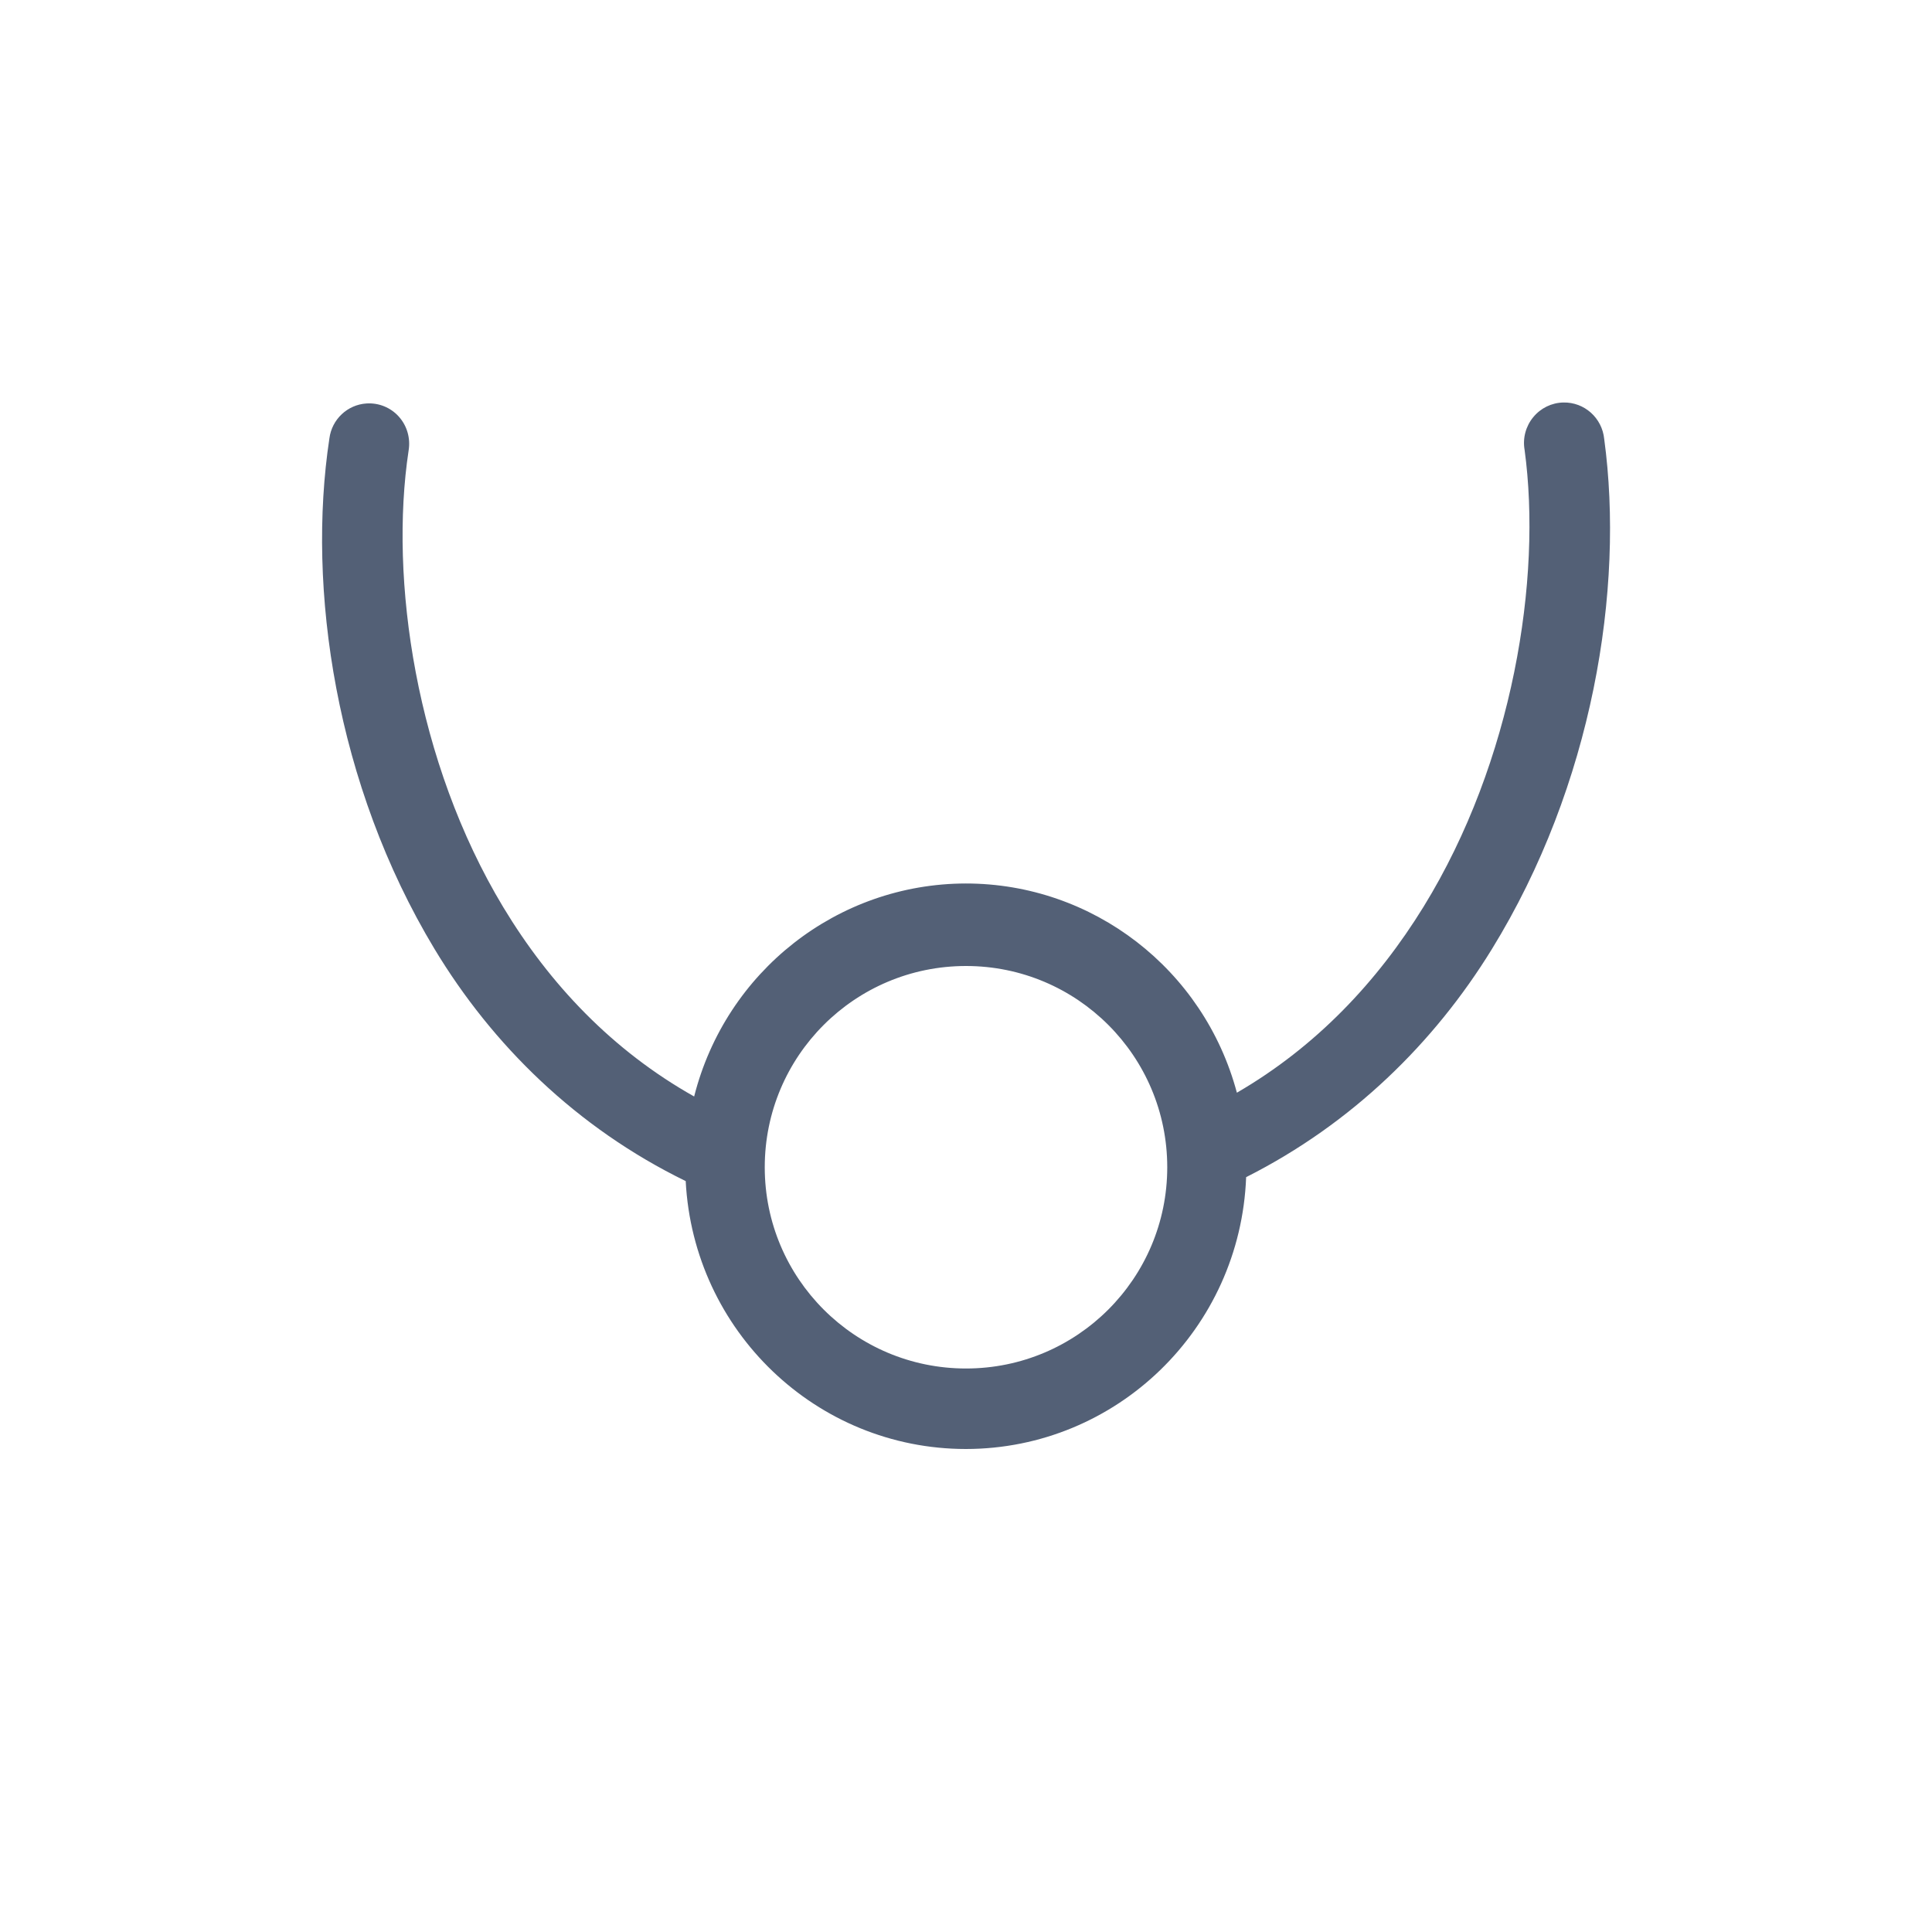 <svg xmlns="http://www.w3.org/2000/svg" width="24" height="24" viewBox="0 0 24 24">
  <path fill="#536076" d="M19.42,5 C19.681,4.994 19.902,5.191 19.928,5.453 C20.181,7.317 19.786,9.756 18.531,11.793 C17.819,12.95 16.798,13.958 15.48,14.623 C15.408,16.508 13.871,17.999 11.998,18 C10.144,17.999 8.615,16.537 8.518,14.672 C7.158,14.008 6.114,12.976 5.398,11.789 C4.169,9.75 3.809,7.31 4.092,5.445 C4.123,5.209 4.316,5.027 4.553,5.012 C4.705,5.002 4.853,5.062 4.955,5.176 C5.057,5.29 5.101,5.445 5.076,5.596 C4.834,7.196 5.164,9.465 6.252,11.27 C6.828,12.225 7.606,13.049 8.623,13.621 C9.016,12.066 10.405,10.977 11.998,10.975 C13.575,10.975 14.956,12.041 15.365,13.574 C16.349,13.003 17.111,12.194 17.684,11.264 C18.796,9.457 19.157,7.188 18.939,5.588 C18.914,5.444 18.953,5.296 19.046,5.183 C19.138,5.07 19.275,5.003 19.42,5 Z M12,12 C10.619,12 9.5,13.119 9.5,14.5 C9.5,15.881 10.619,17 12,17 C13.381,17 14.5,15.881 14.5,14.5 C14.5,13.119 13.381,12 12,12 Z"/>
</svg>
